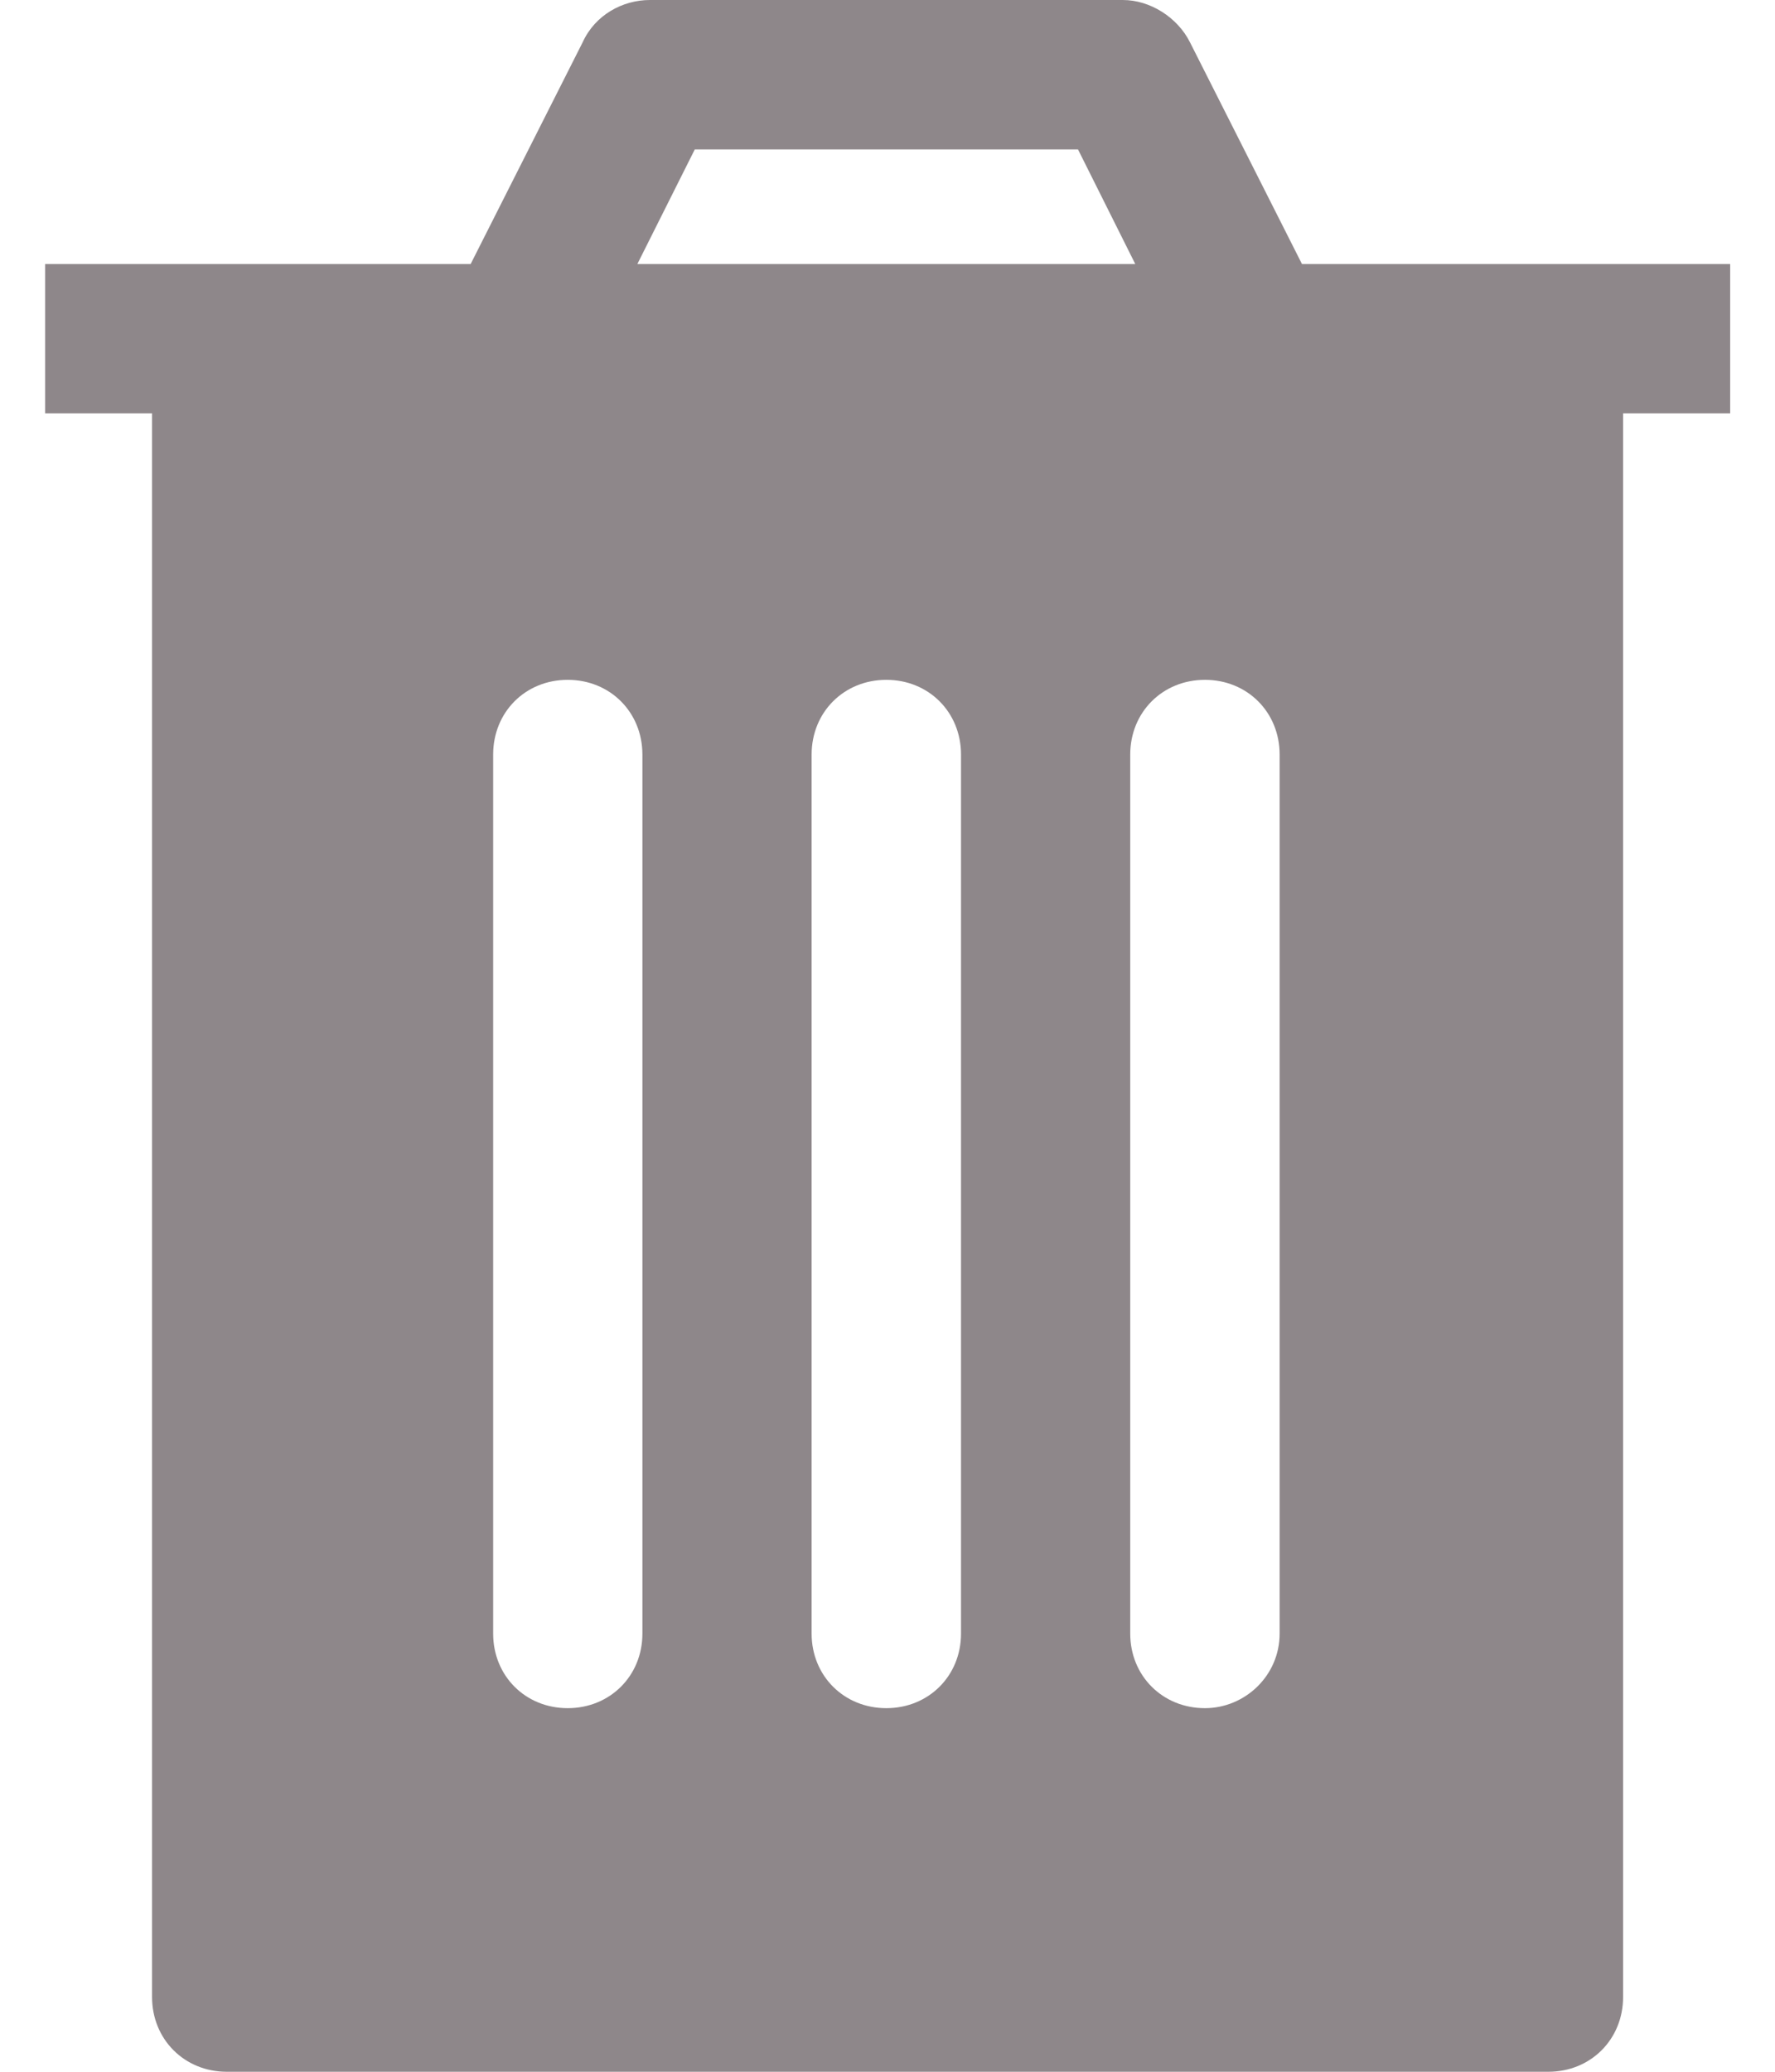 <svg width="12" height="14" viewBox="0 0 12 14" fill="none" xmlns="http://www.w3.org/2000/svg">
<path d="M8.802 1.784L8.045 0.286C7.961 0.118 7.776 0 7.591 0H4.394C4.209 0 4.023 0.101 3.939 0.286L3.182 1.784H0.305V2.793H1.028V13.495C1.028 13.781 1.247 14 1.533 14H10.468C10.754 14 10.973 13.781 10.973 13.495V2.793H11.697V1.784H8.802ZM4.697 1.01H7.288L7.675 1.784H4.309L4.697 1.01ZM4.343 11.039C4.343 11.325 4.124 11.543 3.838 11.543C3.552 11.543 3.334 11.325 3.334 11.039V5.099C3.334 4.812 3.552 4.594 3.838 4.594C4.124 4.594 4.343 4.812 4.343 5.099V11.039ZM6.497 11.039C6.497 11.325 6.278 11.543 5.992 11.543C5.706 11.543 5.487 11.325 5.487 11.039V5.099C5.487 4.812 5.706 4.594 5.992 4.594C6.278 4.594 6.497 4.812 6.497 5.099V11.039ZM8.651 11.039C8.651 11.325 8.415 11.543 8.146 11.543C7.86 11.543 7.641 11.325 7.641 11.039V5.099C7.641 4.812 7.86 4.594 8.146 4.594C8.432 4.594 8.651 4.812 8.651 5.099V11.039Z" fill="#8E878A"/>
</svg>
